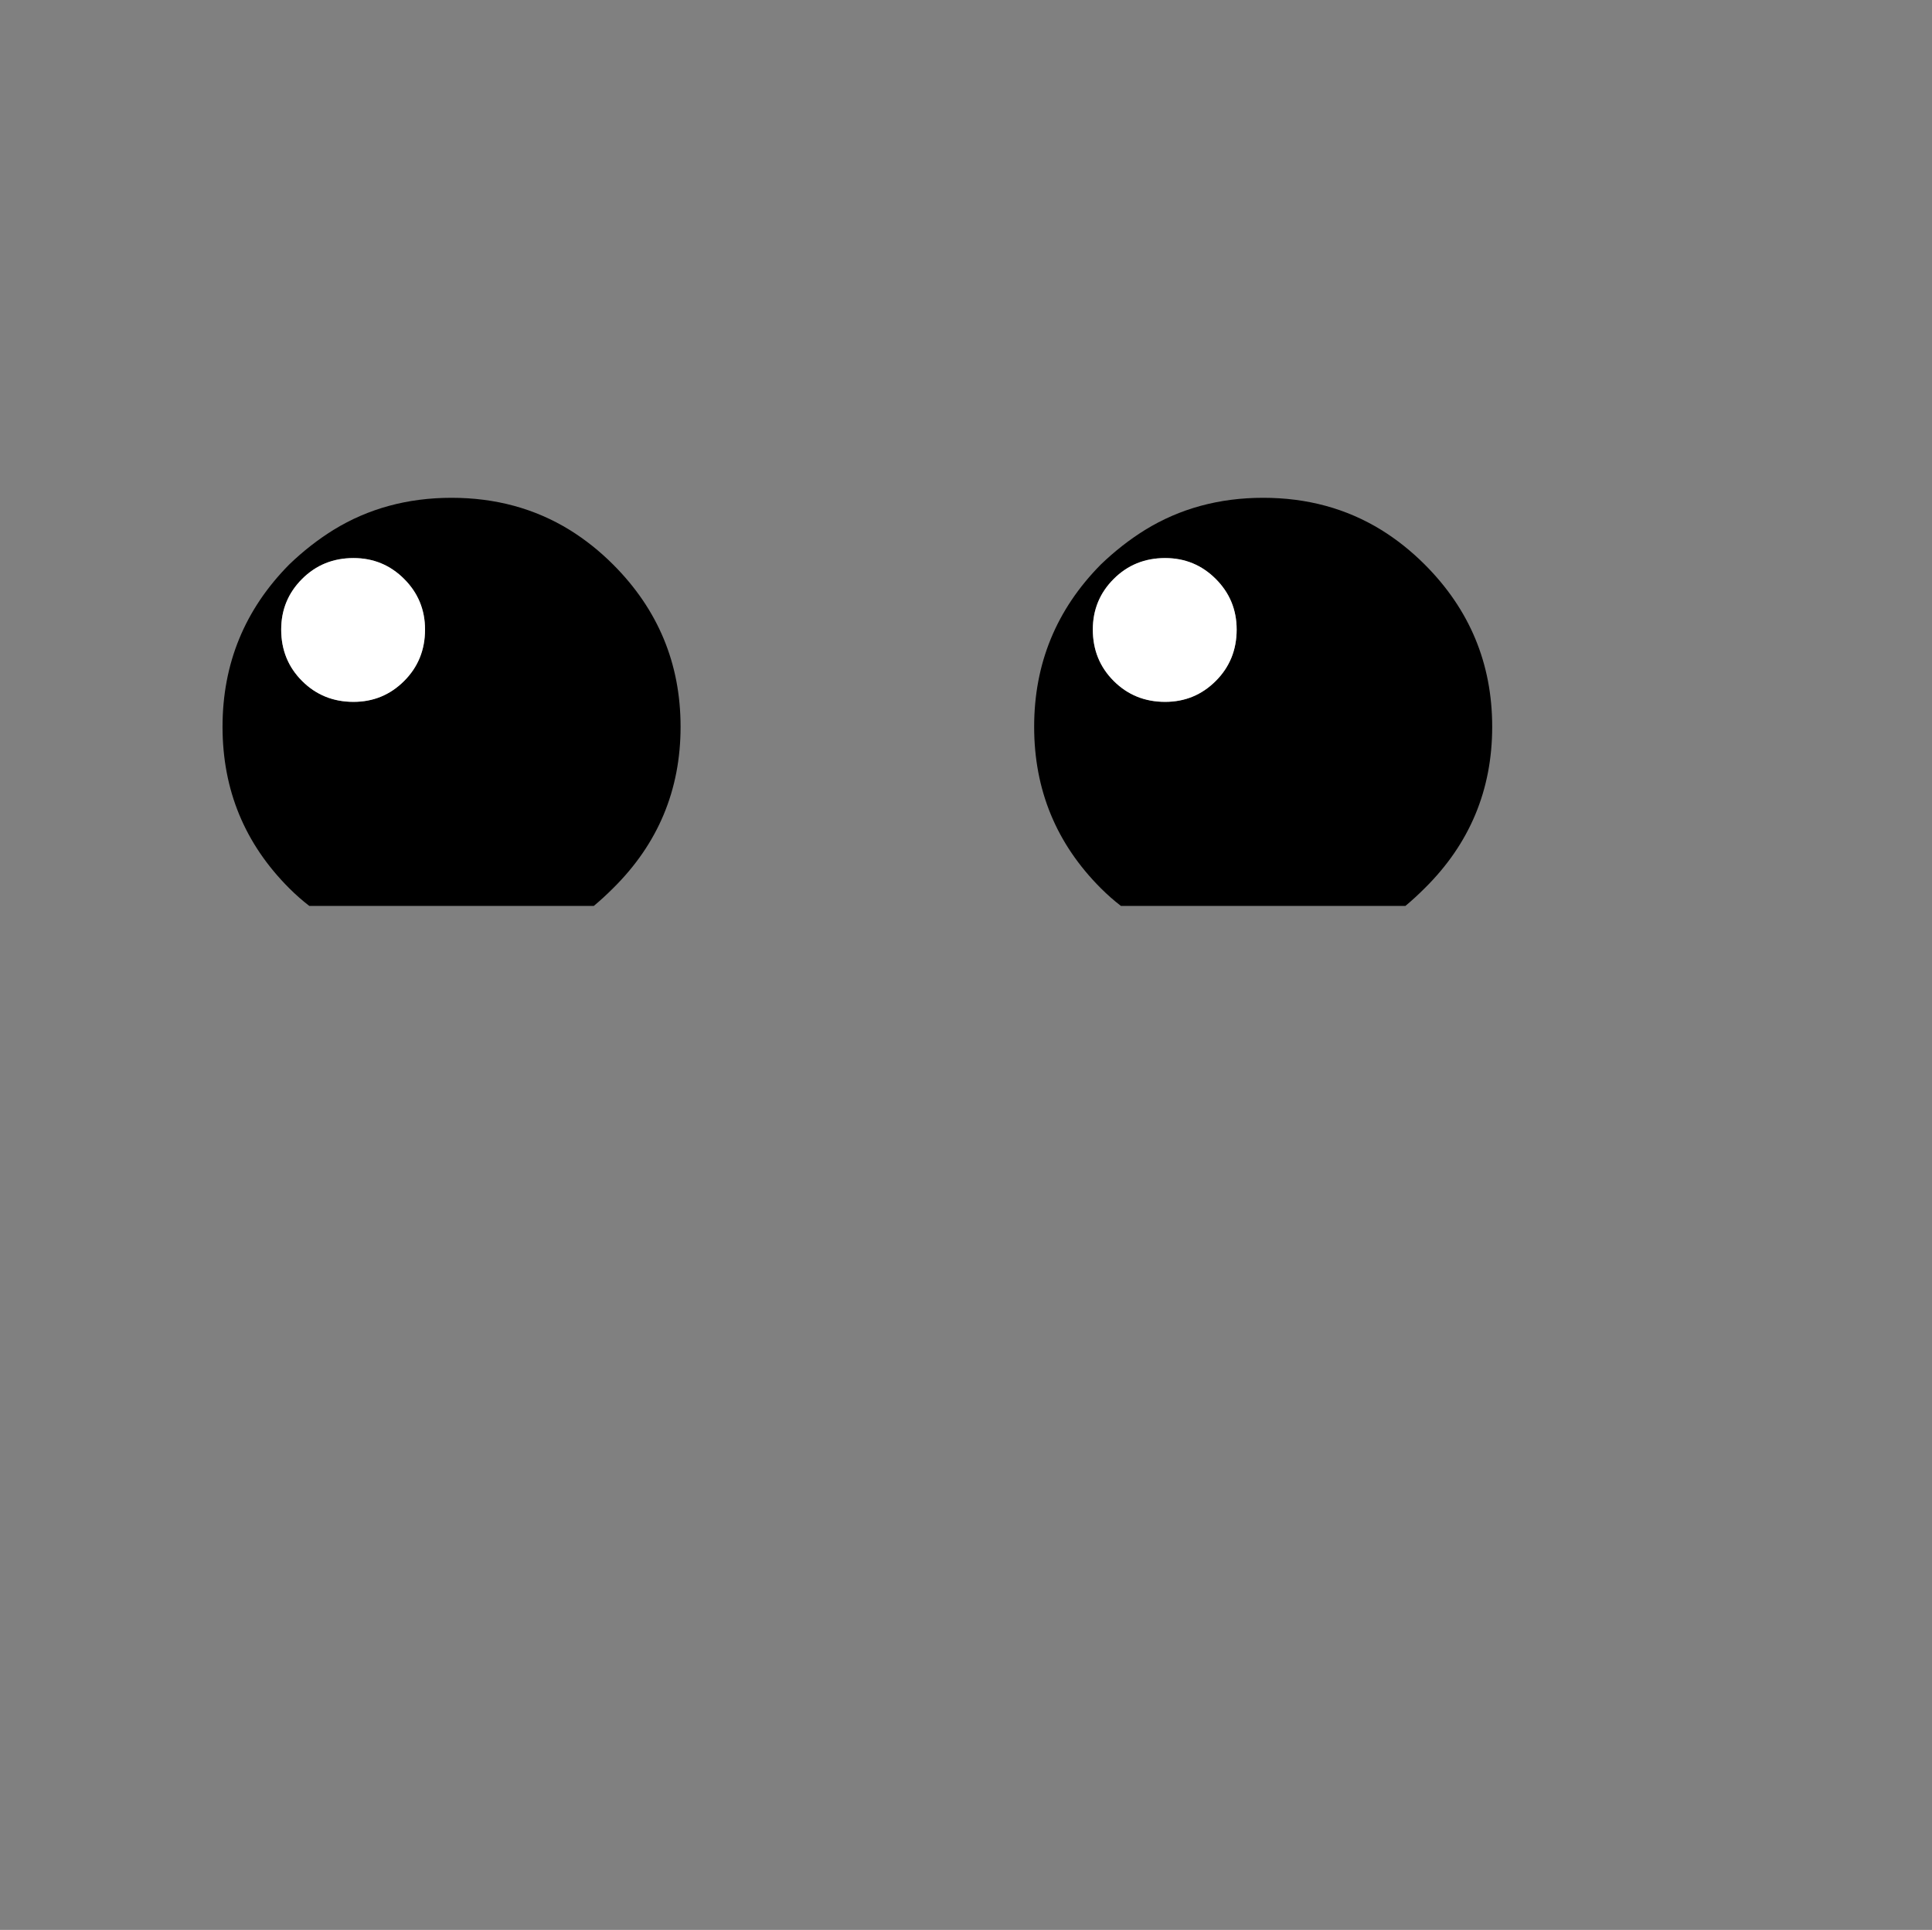 <?xml version="1.0" encoding="UTF-8"?>
<!-- Created with Inkscape (http://www.inkscape.org/) -->
<svg width="31.856mm" height="31.829mm" version="1.1" viewBox="0 0 31.856 31.829" xmlns="http://www.w3.org/2000/svg">
 <rect x="0" y="0" width="31.856" height="31.829" fill="#808080" stroke="none"/>
 <g transform="translate(-33.374 -212.27)">
  <g transform="matrix(.265 0 0 .265 34.168 213.06)">
   <g>
    <path d="m17.75 30q-1.45 0.9-2.75 2.15-4.15 4.2-4.15 10.1t4.15 10.05q0.6 0.6 1.25 1.1h17.7q0.6-0.5 1.2-1.1 4.2-4.15 4.2-10.05t-4.2-10.1q-1.25-1.25-2.7-2.15-3.25-2-7.35-2t-7.35 2m1.25 10.7q-1.9 0-3.2-1.3t-1.3-3.2q0-1.85 1.3-3.15t3.2-1.3q1.85 0 3.15 1.3t1.3 3.15q0 1.9-1.3 3.2t-3.15 1.3m70.85 1.55q0-5.9-4.2-10.1-1.25-1.25-2.7-2.15-3.25-2-7.35-2t-7.35 2q-1.45 0.9-2.75 2.15-4.15 4.2-4.15 10.1t4.15 10.05q0.6 0.6 1.25 1.1h17.7q0.6-0.5 1.2-1.1 4.2-4.15 4.2-10.05m-17.2-9.2q1.3 1.3 1.3 3.15 0 1.9-1.3 3.2t-3.15 1.3q-1.9 0-3.2-1.3t-1.3-3.2q0-1.85 1.3-3.15t3.2-1.3q1.85 0 3.15 1.3z"/>
    <path d="m15.8 39.4q1.3 1.3 3.2 1.3 1.85 0 3.15-1.3t1.3-3.2q0-1.85-1.3-3.15t-3.15-1.3q-1.9 0-3.2 1.3t-1.3 3.15q0 1.9 1.3 3.2m58.15-3.2q0-1.85-1.3-3.15t-3.15-1.3q-1.9 0-3.2 1.3t-1.3 3.15q0 1.9 1.3 3.2t3.2 1.3q1.85 0 3.15-1.3t1.3-3.2z" fill="#fff"/>
   </g>
  </g>
 </g>
</svg>
